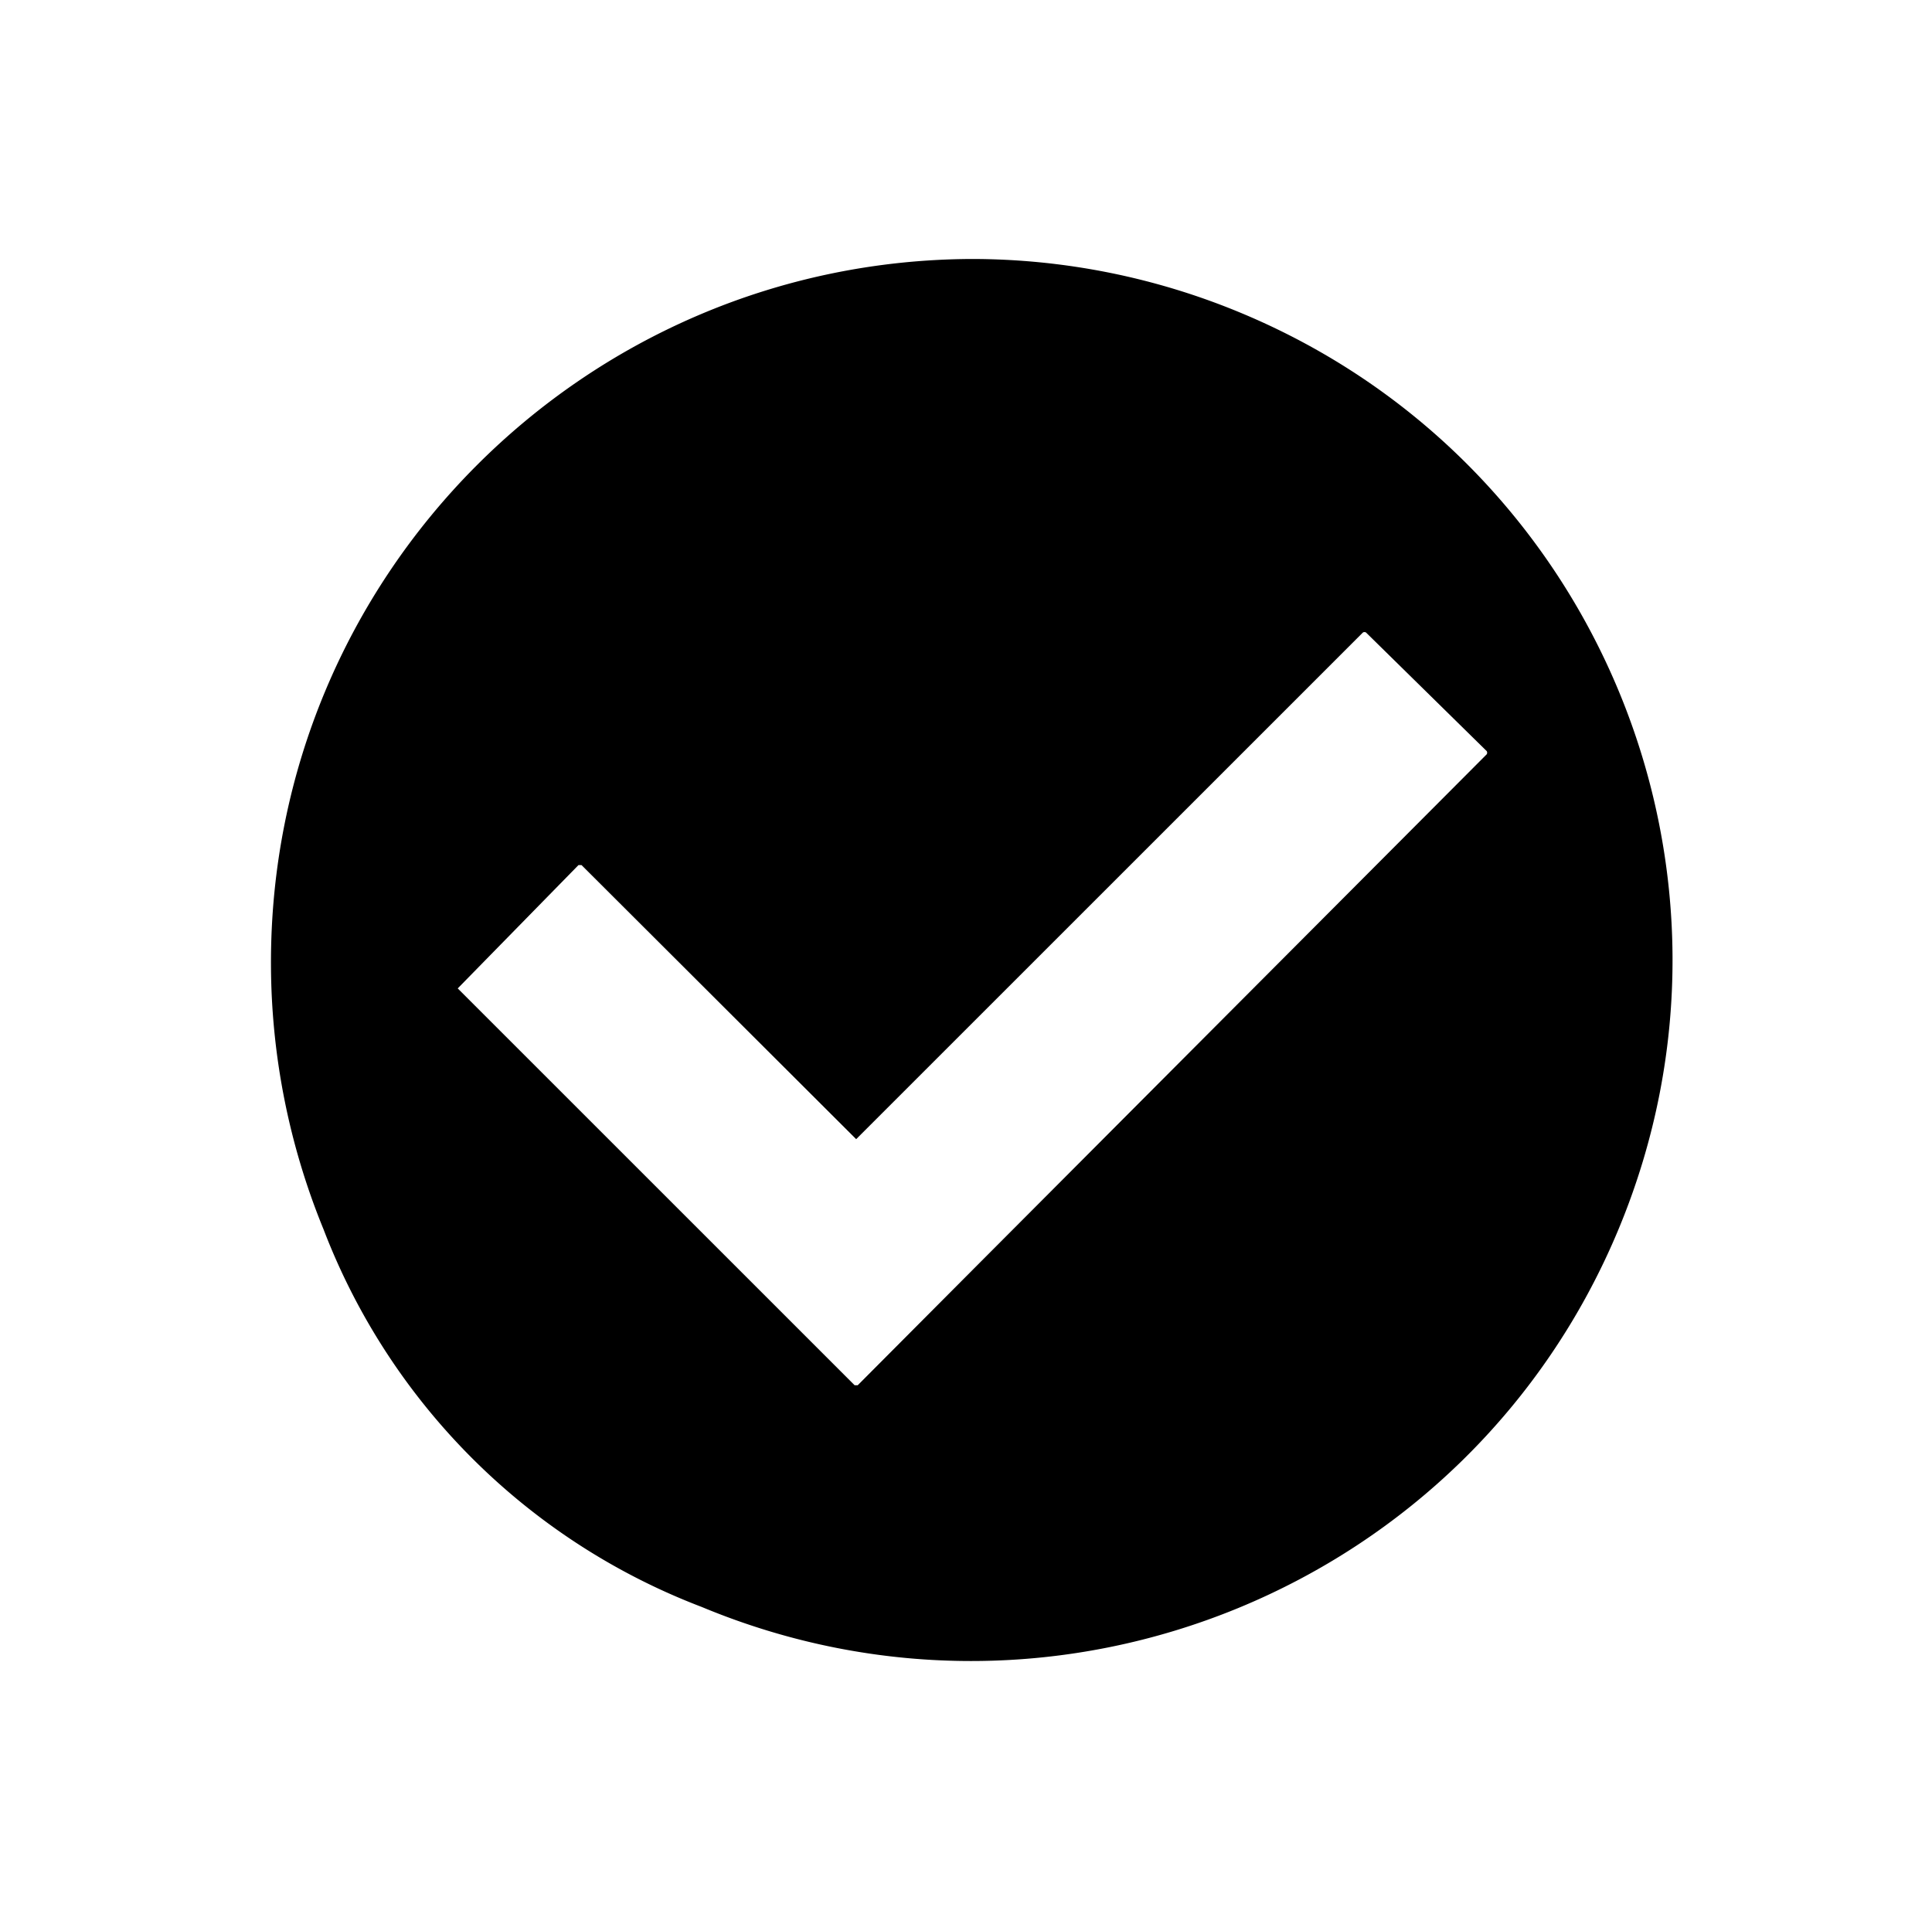 <?xml version="1.0" standalone="no"?><!DOCTYPE svg PUBLIC "-//W3C//DTD SVG 1.1//EN" "http://www.w3.org/Graphics/SVG/1.1/DTD/svg11.dtd"><svg class="icon" width="200px" height="198.45px" viewBox="0 0 1032 1024" version="1.1" xmlns="http://www.w3.org/2000/svg"><path d="M519.336 138.356c-207.582 0.695-375.291 169.537-374.596 377.119a375.806 375.806 0 0 0 28.075 141.274 349.842 349.842 0 0 0 202.039 201.773c190.919 79.513 410.153-10.803 489.666-201.713 79.522-190.919-10.794-410.153-201.722-489.666a374.399 374.399 0 0 0-143.462-28.787z m3.878 536.386l-65.047 65.321h-1.656l-65.321-65.321-146.688-146.688 64.489-65.871h1.656l146.688 146.413 270.681-270.681a1.63 1.63 0 0 1 1.656 0l64.489 63.382a1.69 1.69 0 0 1 0 1.665l-270.947 271.779z"  /></svg>
